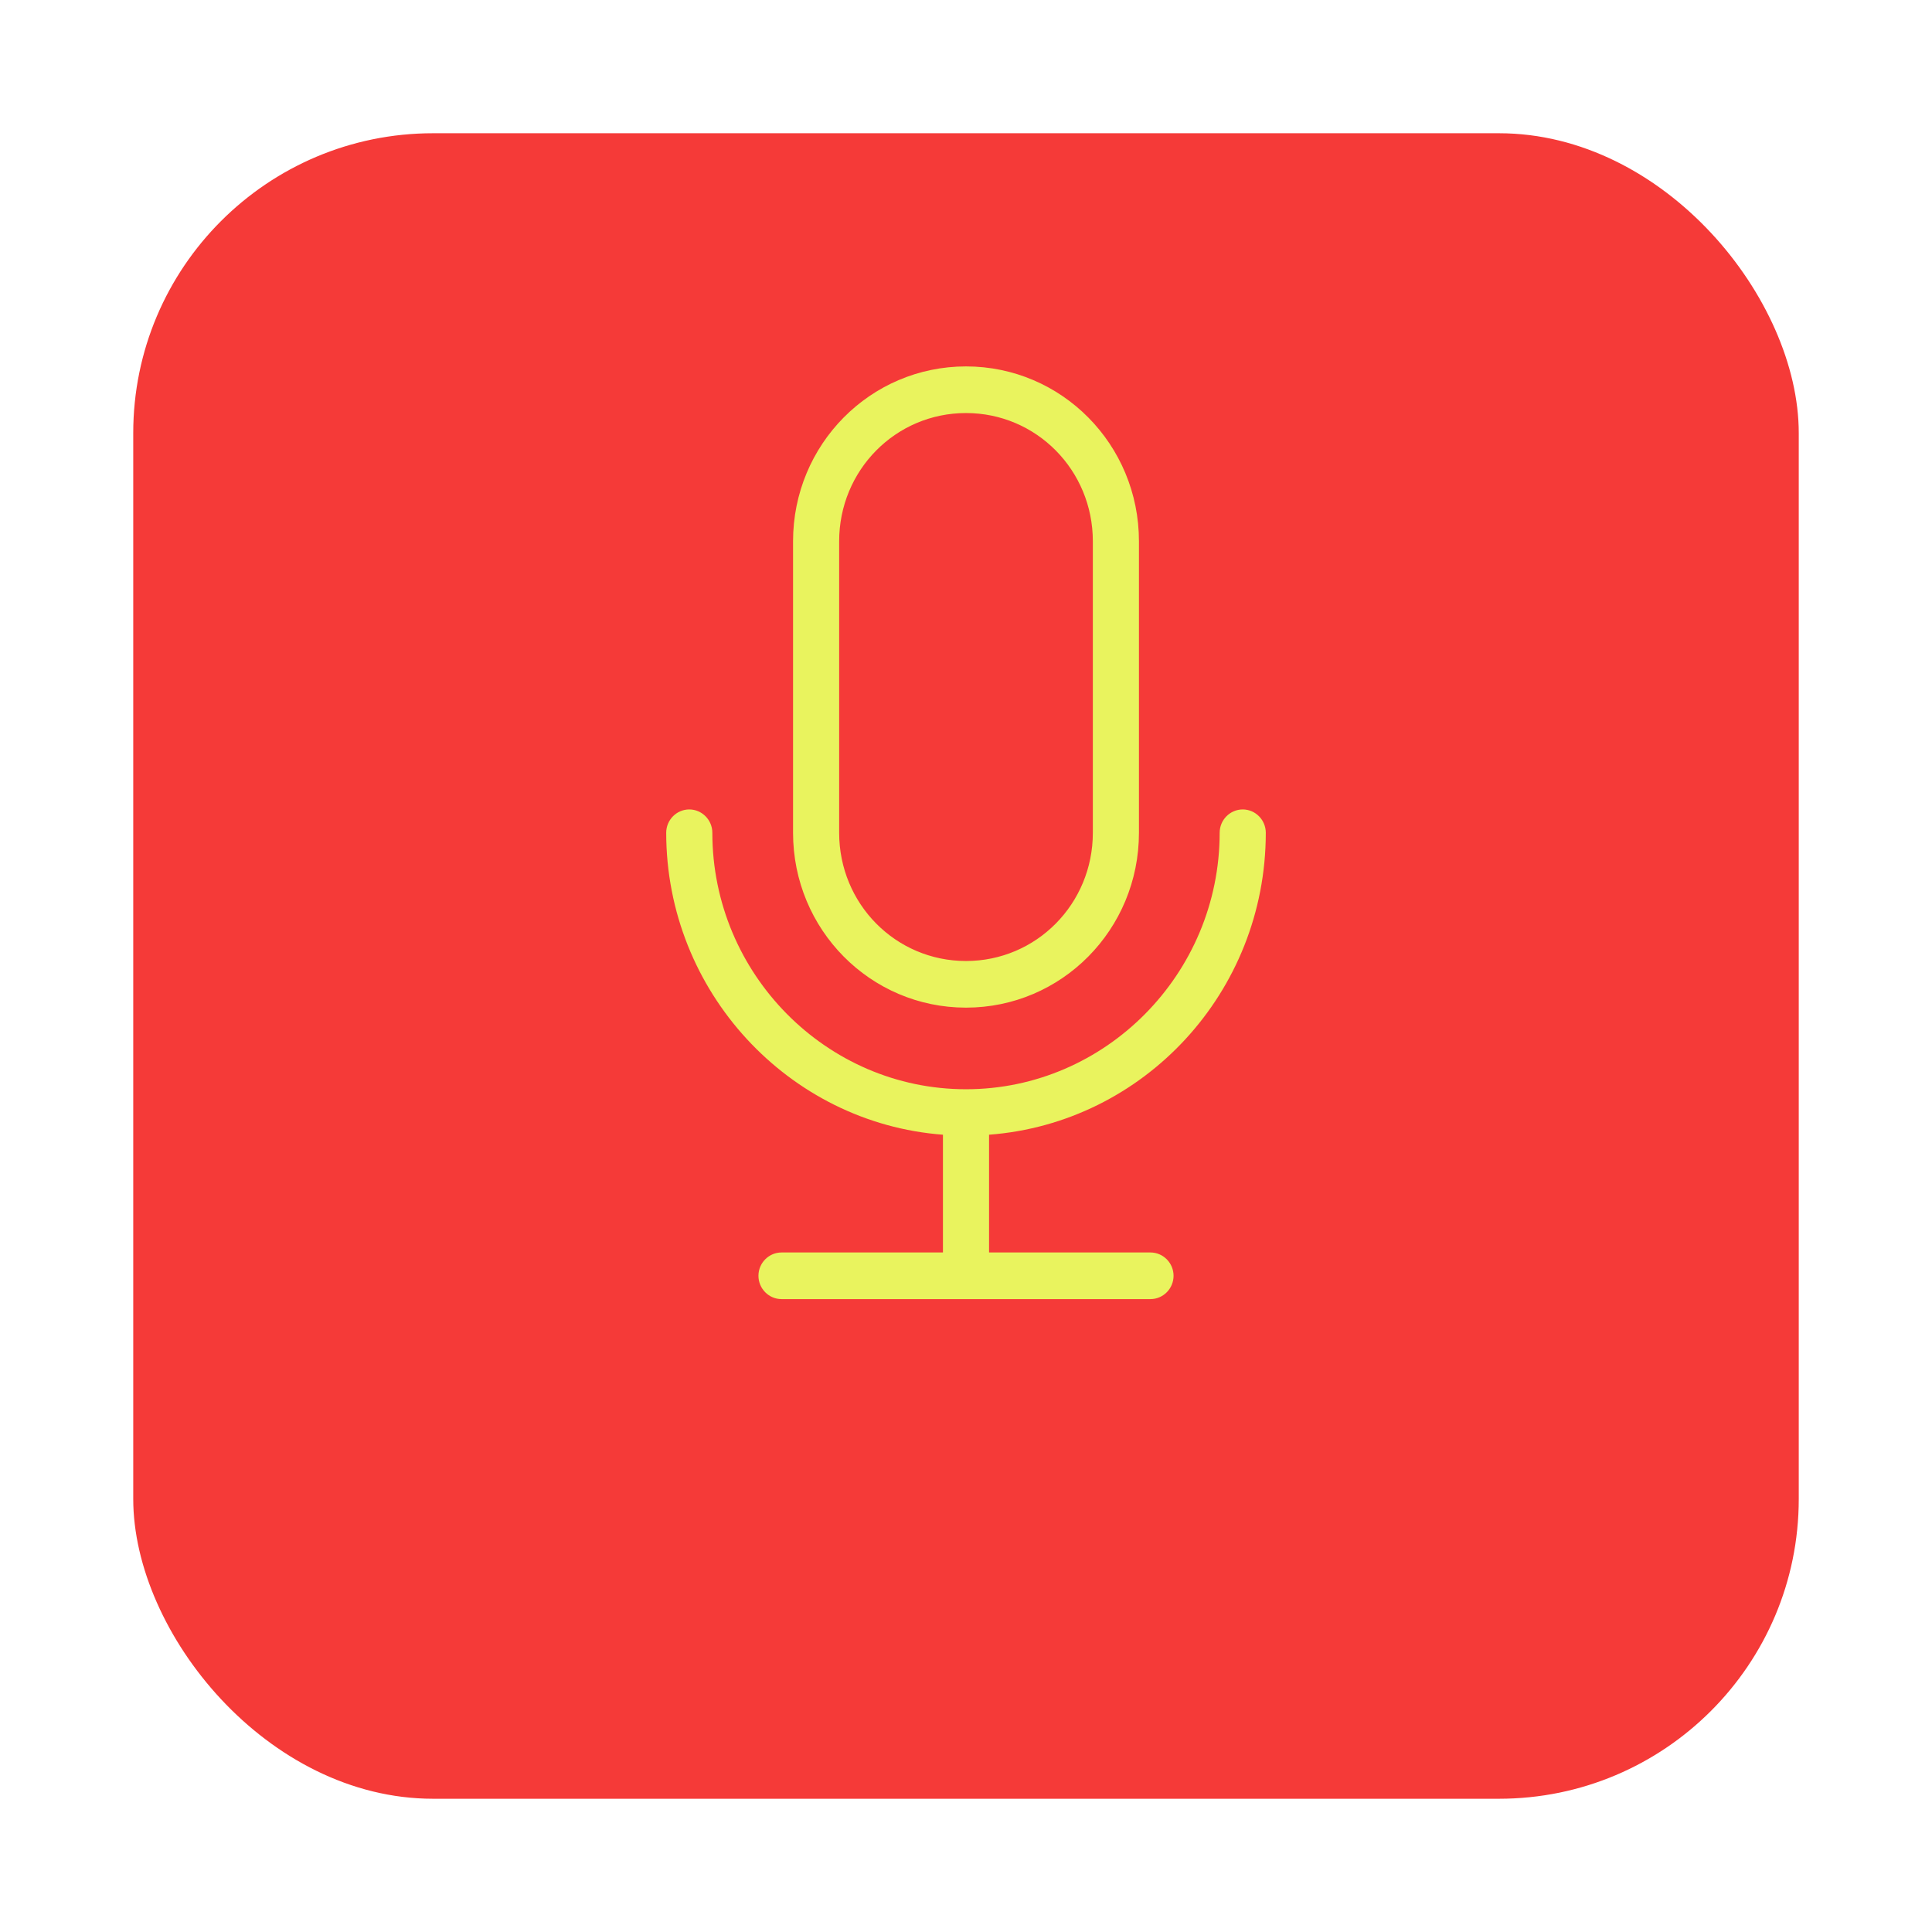 <svg width="58" height="58" viewBox="0 0 58 58" fill="none" xmlns="http://www.w3.org/2000/svg">
<g filter="url(#filter0_d_3_97)">
<rect x="4" width="50" height="50" rx="9" fill="#F53A38"/>
</g>
<path d="M29.692 34.065V37.6H34.538C34.919 37.6 35.231 37.915 35.231 38.3C35.231 38.685 34.919 39 34.538 39H23.462C23.081 39 22.769 38.685 22.769 38.3C22.769 37.915 23.081 37.6 23.462 37.6H28.308V34.065C23.669 33.715 20 29.76 20 25C20 24.615 20.311 24.3 20.692 24.3C21.073 24.3 21.385 24.615 21.385 25C21.385 29.235 24.811 32.7 29 32.7C33.188 32.7 36.615 29.235 36.615 25C36.615 24.615 36.927 24.3 37.308 24.3C37.688 24.3 38 24.615 38 25C38 29.795 34.331 33.715 29.692 34.065ZM34.192 16.25V25C34.192 27.905 31.873 30.25 29 30.25C26.127 30.25 23.808 27.905 23.808 25V16.25C23.808 13.345 26.127 11 29 11C31.873 11 34.192 13.345 34.192 16.25ZM32.808 16.25C32.808 14.115 31.111 12.4 29 12.4C26.889 12.4 25.192 14.115 25.192 16.25V25C25.192 27.135 26.889 28.85 29 28.85C31.111 28.85 32.808 27.135 32.808 25V16.25Z" fill="#E9F35E"/>
<defs>
<filter id="filter0_d_3_97" x="0" y="0" width="58" height="58" filterUnits="userSpaceOnUse" color-interpolation-filters="sRGB">
<feFlood flood-opacity="0" result="BackgroundImageFix"/>
<feColorMatrix in="SourceAlpha" type="matrix" values="0 0 0 0 0 0 0 0 0 0 0 0 0 0 0 0 0 0 127 0" result="hardAlpha"/>
<feOffset dy="4"/>
<feGaussianBlur stdDeviation="2"/>
<feComposite in2="hardAlpha" operator="out"/>
<feColorMatrix type="matrix" values="0 0 0 0 0 0 0 0 0 0 0 0 0 0 0 0 0 0 0.05 0"/>
<feBlend mode="normal" in2="BackgroundImageFix" result="effect1_dropShadow_3_97"/>
<feBlend mode="normal" in="SourceGraphic" in2="effect1_dropShadow_3_97" result="shape"/>
</filter>
</defs>
</svg>
